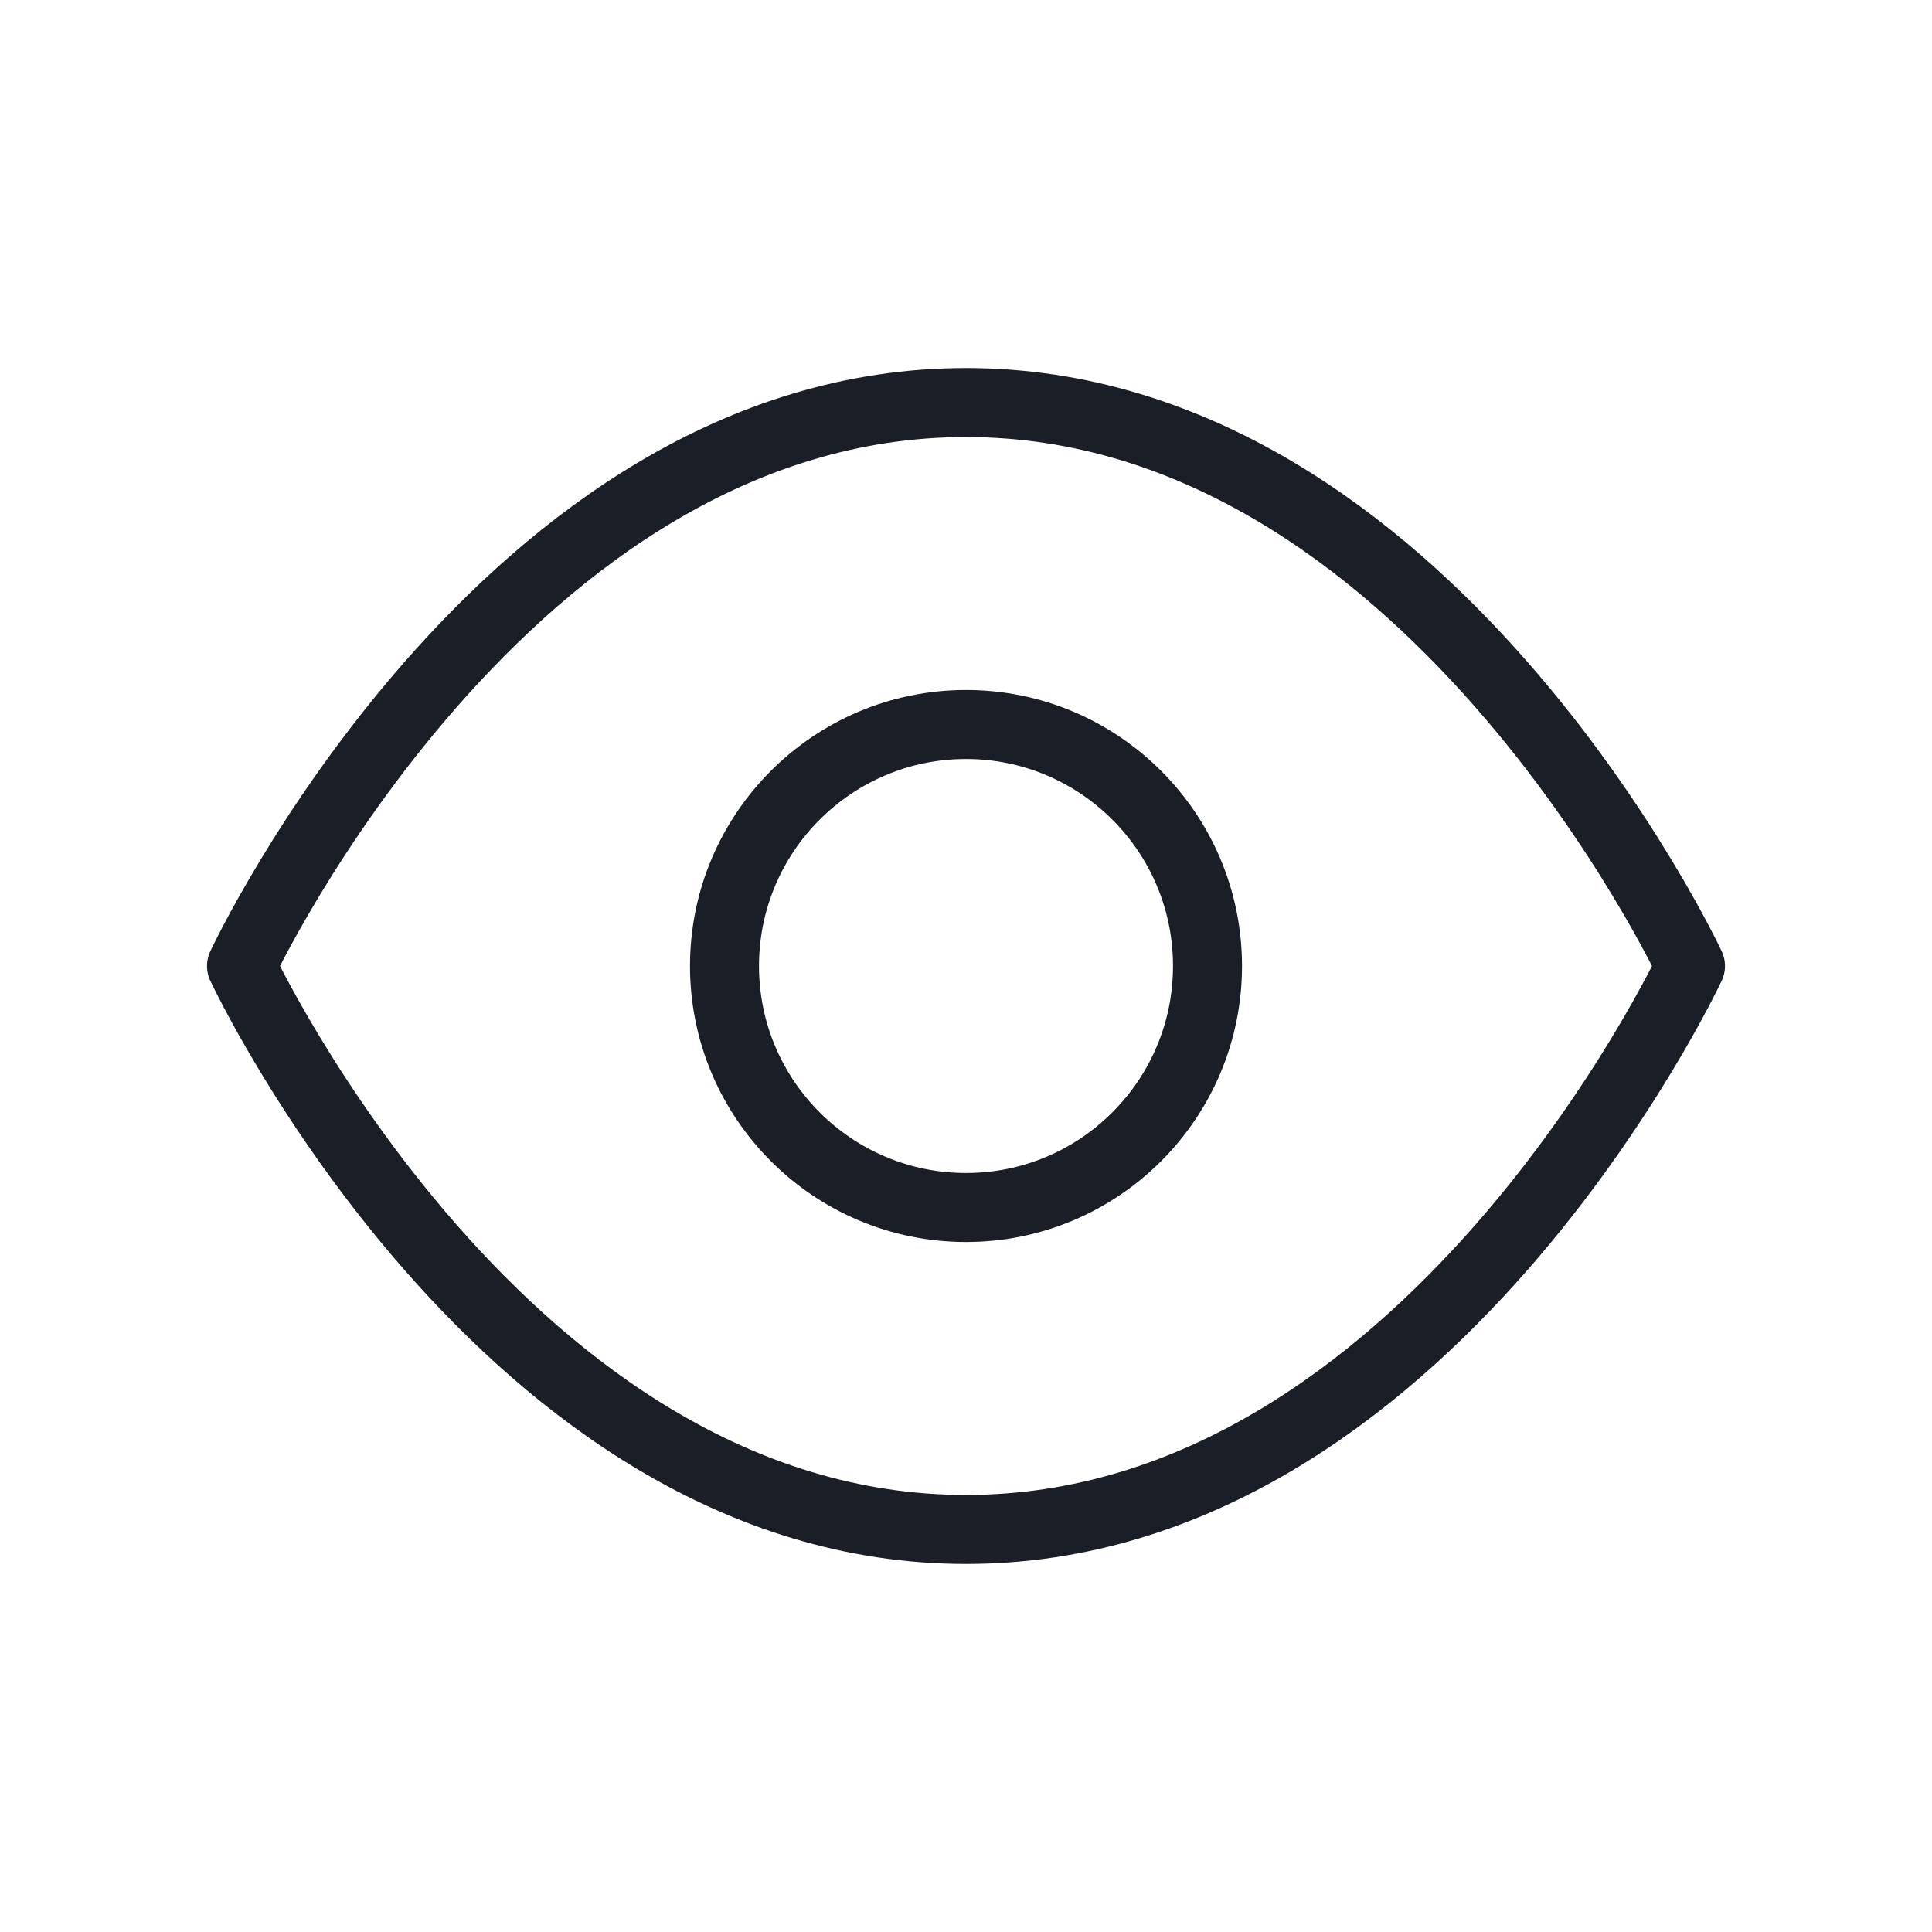 <svg width="14" height="14" viewBox="0 0 14 14" fill="none" xmlns="http://www.w3.org/2000/svg">
<path d="M1.75 7C1.75 7 3.659 2.917 7 2.917C10.341 2.917 12.25 7 12.25 7C12.25 7 10.341 11.083 7 11.083C3.659 11.083 1.75 7 1.75 7Z" stroke="#1A1E26" stroke-width="0.5" stroke-linecap="round" stroke-linejoin="round"/>
<path d="M7 8.75C7.966 8.75 8.75 7.966 8.75 7C8.75 6.034 7.966 5.25 7 5.25C6.034 5.25 5.25 6.034 5.25 7C5.25 7.966 6.034 8.75 7 8.75Z" stroke="#1A1E26" stroke-width="0.5" stroke-linecap="round" stroke-linejoin="round"/>
</svg>
